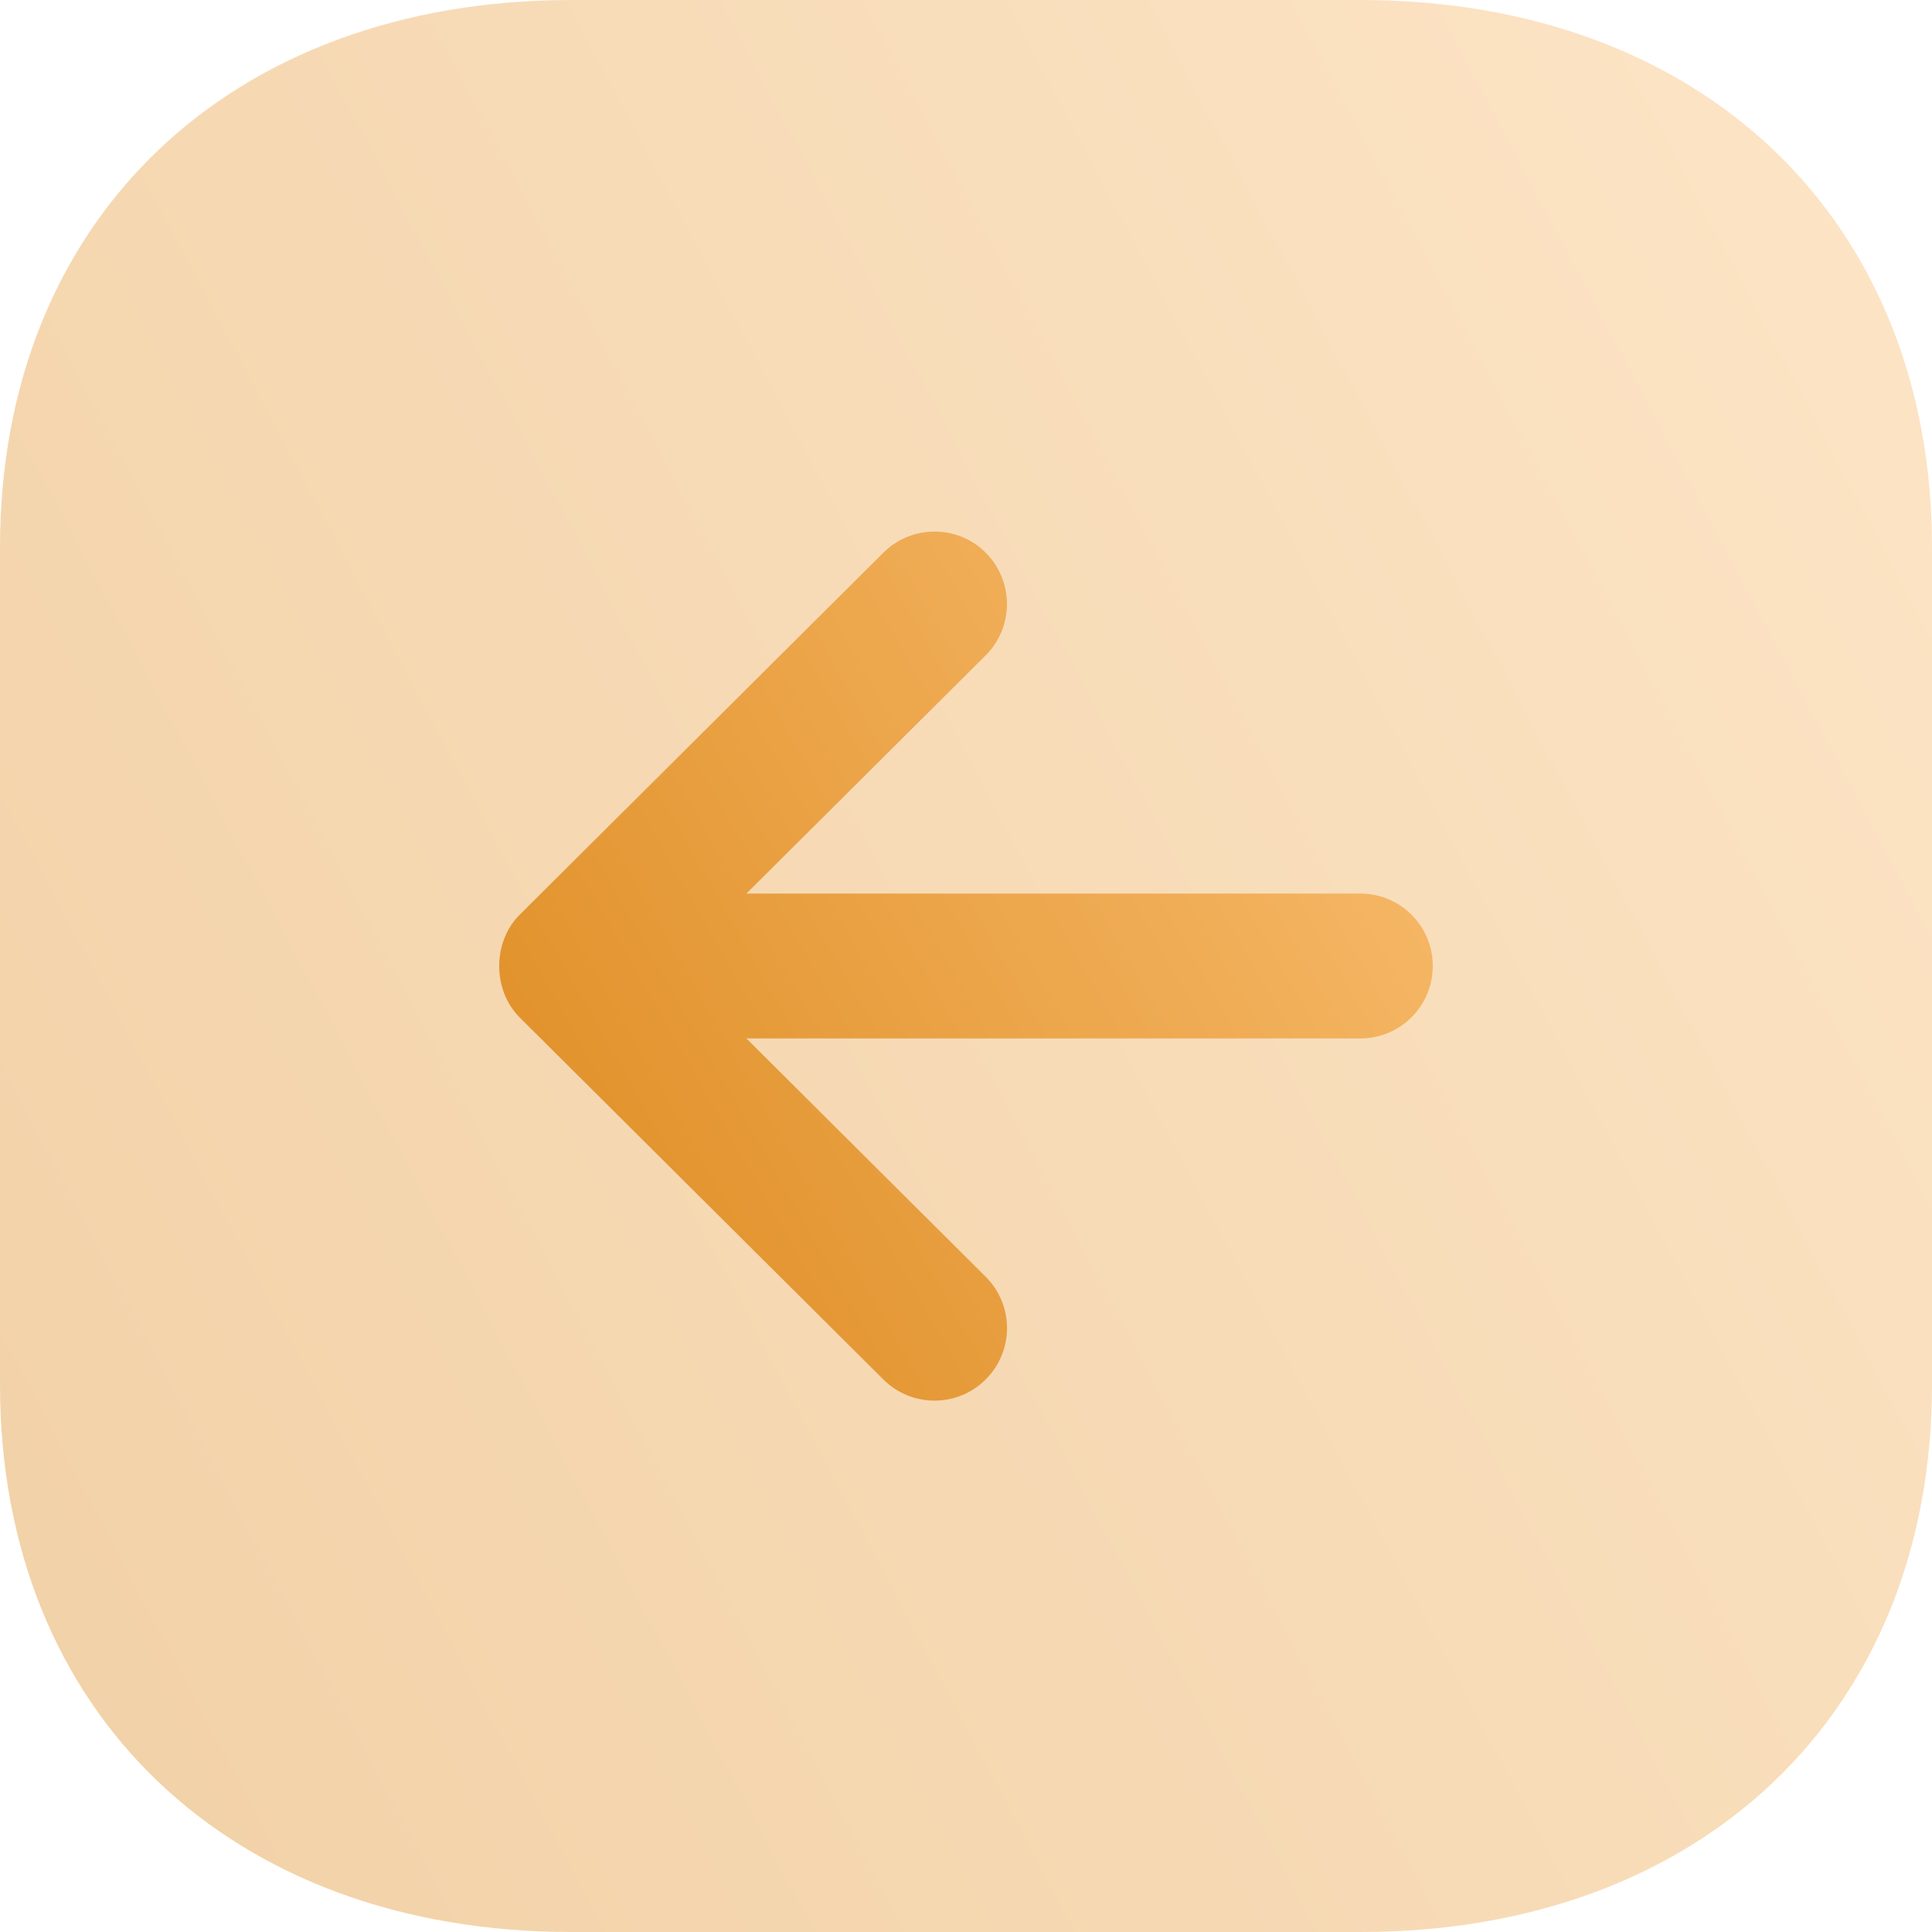 <svg width="20" height="20" viewBox="0 0 20 20" fill="none" xmlns="http://www.w3.org/2000/svg">
<path opacity="0.4" d="M14.084 0L5.916 0C2.377 0 0 2.276 0 5.665L0 14.335C0 17.724 2.377 20 5.916 20L14.084 20C17.622 20 20 17.723 20 14.334L20 5.665C20 2.276 17.622 0 14.084 0Z" fill="url(#paint0_linear_11402_207)"/>
<path d="M9.145 5.721L5.38 9.469C5.097 9.751 5.097 10.25 5.38 10.533L9.145 14.281C9.439 14.573 9.914 14.572 10.206 14.278C10.498 13.984 10.498 13.51 10.204 13.217L7.727 10.75H14.082C14.497 10.75 14.832 10.414 14.832 10C14.832 9.586 14.497 9.25 14.082 9.25L7.727 9.25L10.204 6.784C10.351 6.637 10.424 6.445 10.424 6.252C10.424 6.061 10.351 5.869 10.206 5.723C9.914 5.43 9.439 5.429 9.145 5.721Z" fill="url(#paint1_linear_11402_207)"/>
<defs>
<linearGradient id="paint0_linear_11402_207" x1="25.132" y1="-1.449" x2="-5.724" y2="14.934" gradientUnits="userSpaceOnUse">
<stop stop-color="#FFC881"/>
<stop offset="1" stop-color="#DA8517"/>
</linearGradient>
<linearGradient id="paint1_linear_11402_207" x1="17.312" y1="4.851" x2="2.89" y2="13.076" gradientUnits="userSpaceOnUse">
<stop stop-color="#FFC881"/>
<stop offset="1" stop-color="#DA8517"/>
</linearGradient>
</defs>
</svg>

